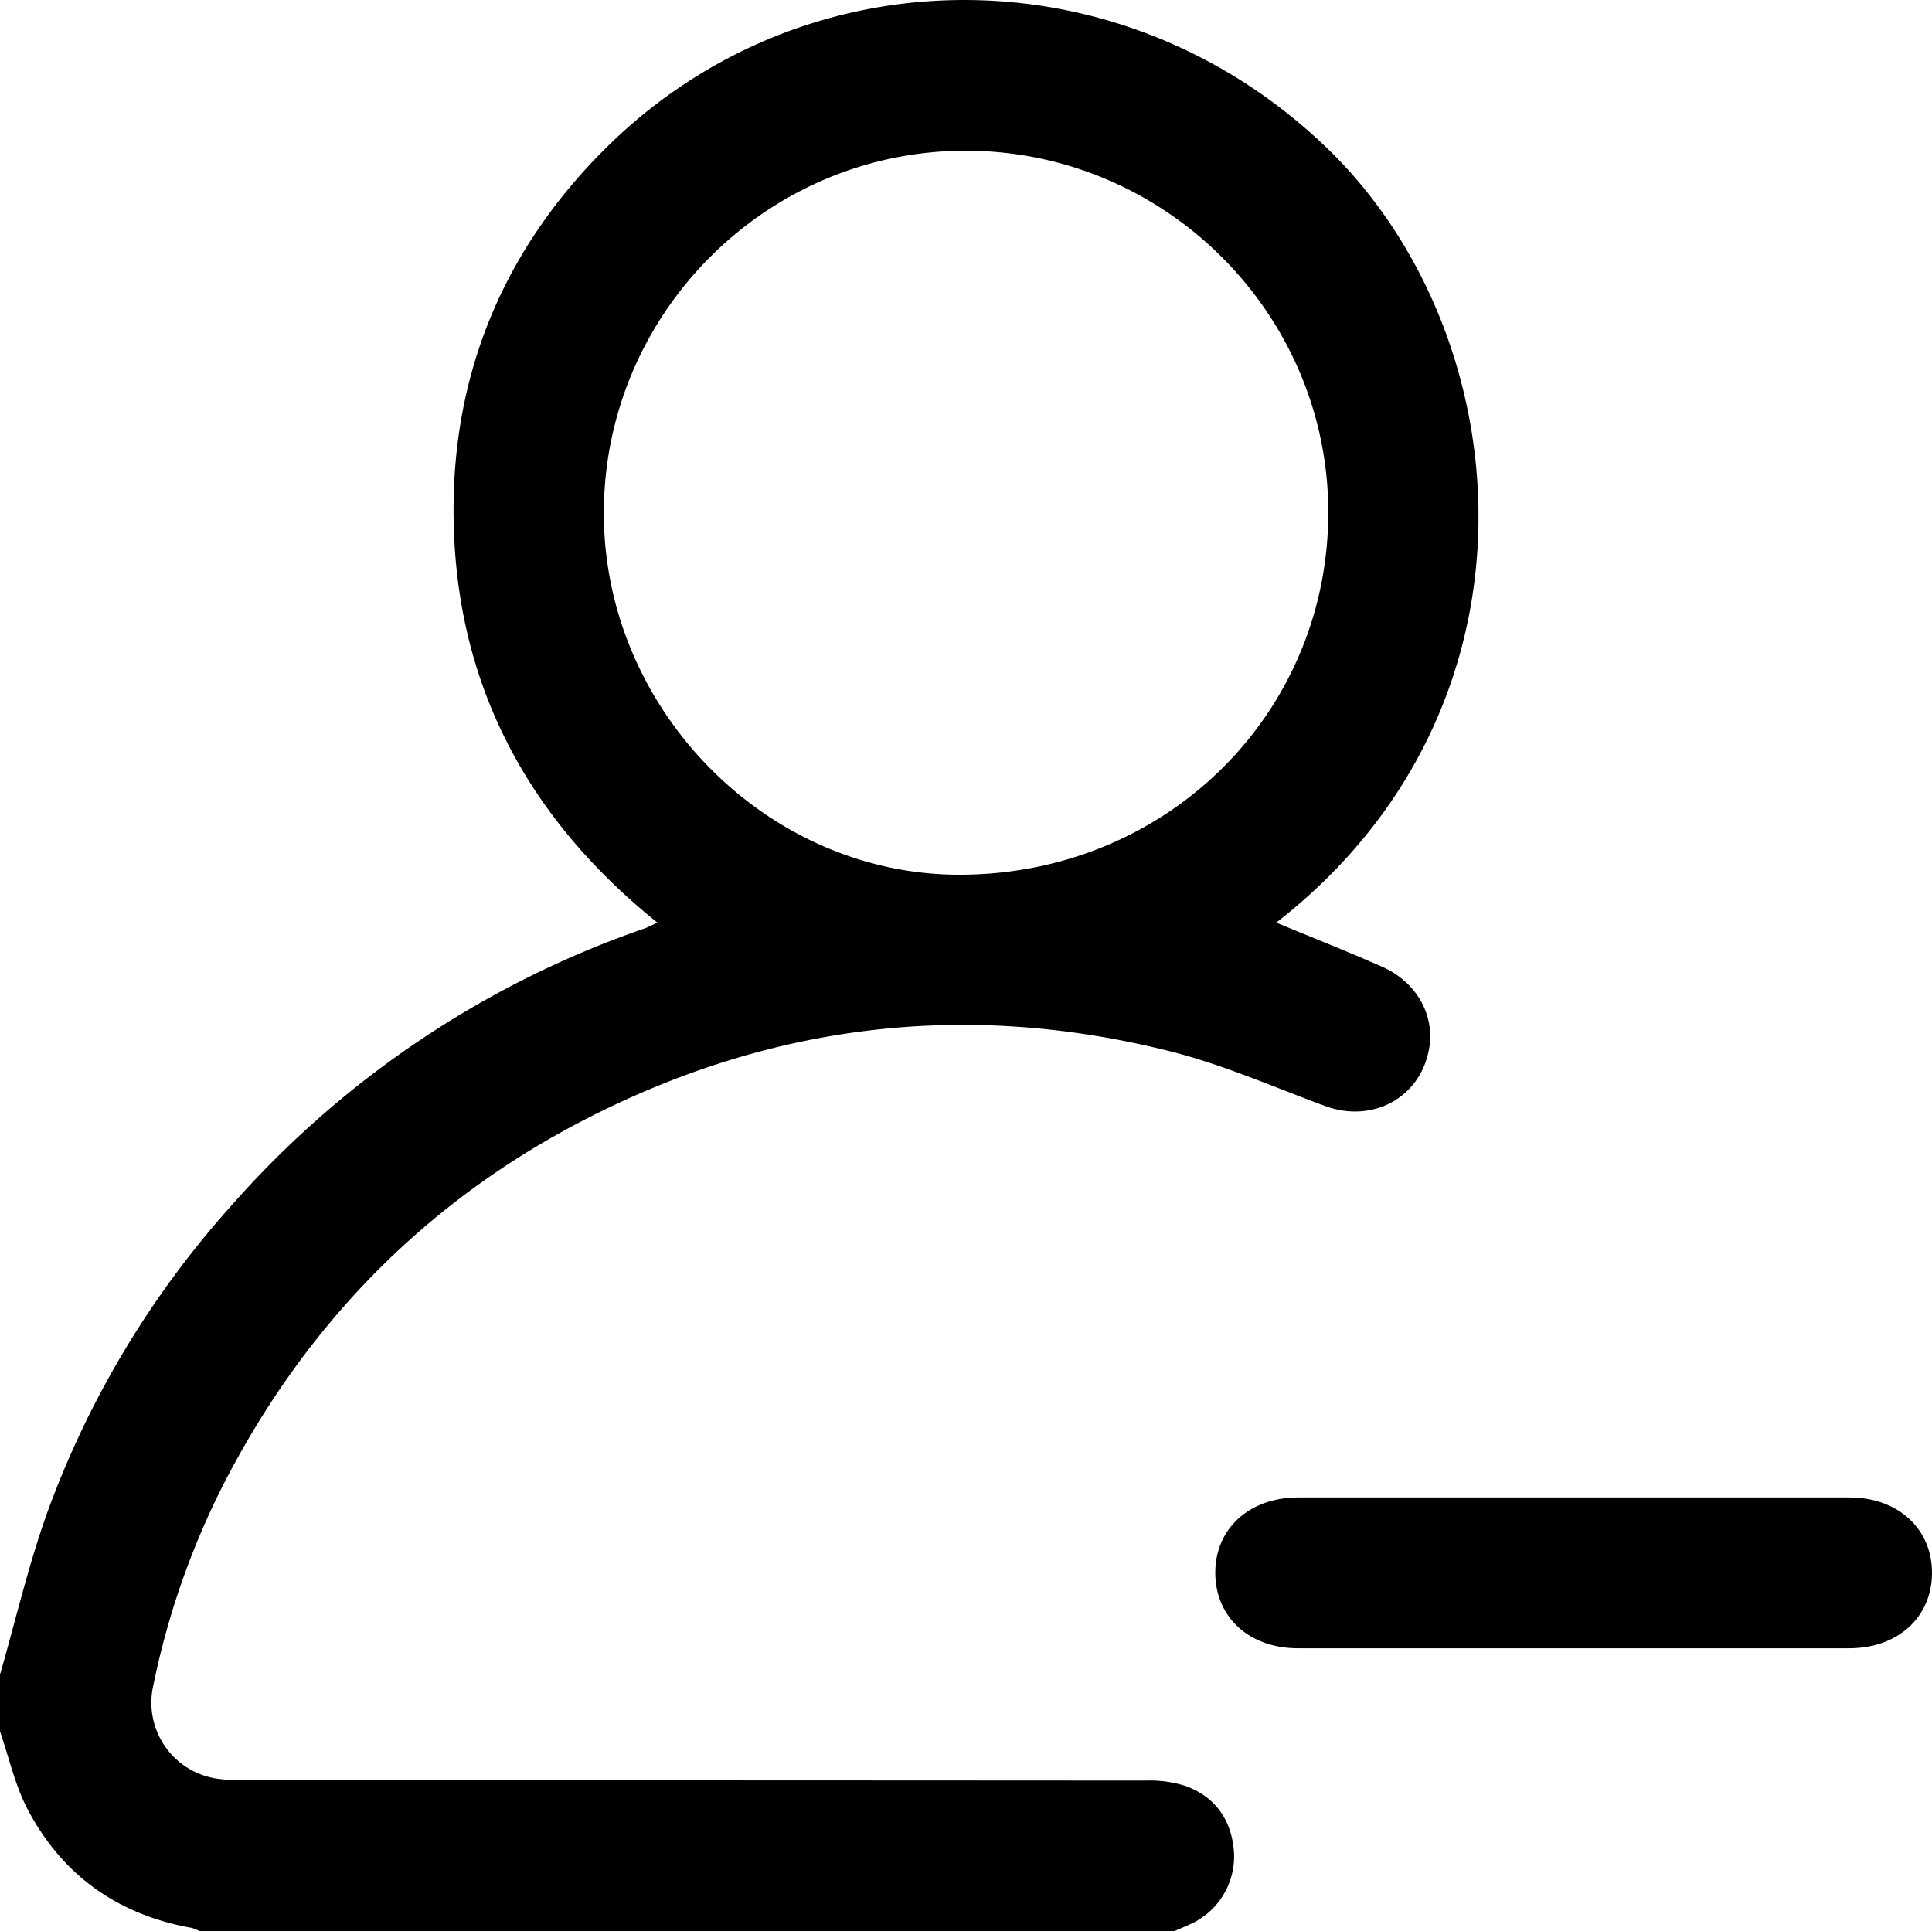 <svg id="a126766a-2545-404b-965f-4b5072ad9b9a" data-name="레이어 1" xmlns="http://www.w3.org/2000/svg" viewBox="0 0 408.9 408.77"><path d="M47.37,543.81c3.29-11.45,6-23.12,10-34.31a199.15,199.15,0,0,1,39.2-65.23,206,206,0,0,1,87.2-58.4c.83-.29,1.62-.72,2.74-1.23-28-22.53-43.09-51.39-43.15-87.15-.05-29.67,10.84-55.37,31.82-76.39,42.22-42.32,109.72-42.24,153.09-.37,40.93,39.51,48,118.23-10.78,163.9,7.5,3.12,15,6.07,22.4,9.34s11.32,10.46,9.88,17.69c-2,10.2-12.06,15.46-22,11.77-10.83-4-21.49-8.72-32.63-11.53-42.71-10.79-83.94-6-123.18,14-34,17.32-59.57,43.33-77.07,77.19a168,168,0,0,0-15.1,43.13,16.26,16.26,0,0,0,13.55,19.61,37.17,37.17,0,0,0,6,.34q95.22,0,190.44.06a25,25,0,0,1,8.6,1.17c6.31,2.36,9.69,7.28,10.16,14a15.72,15.72,0,0,1-9.09,15.15c-1.19.56-2.41,1.06-3.61,1.58H89.7a9.53,9.53,0,0,0-1.77-.72c-15.68-2.8-27.45-11.19-34.78-25.23-2.64-5.08-3.89-10.89-5.78-16.37Zm127.8-246c-.09,41.5,34.28,76.6,75.08,76.68,43.53.09,78-33.57,78.25-76.3.2-42.14-34.24-76.79-76.48-76.94S175.27,255.55,175.17,297.77Z" transform="translate(-47.37 -189.34)"/><path d="M364.45,538.22h-4.51c-12.64,0-25.29,0-37.93,0-10.21,0-17.33-6.53-17.43-15.78-.11-9.41,7.09-16.11,17.48-16.14,14,0,27.91,0,42.39,0h36.4c12.64,0,25.29,0,37.93,0,10.39,0,17.59,6.73,17.49,16.14-.1,9.25-7.23,15.75-17.43,15.78-14,0-27.93,0-42.44,0" transform="translate(-47.37 -189.34)"/></svg>